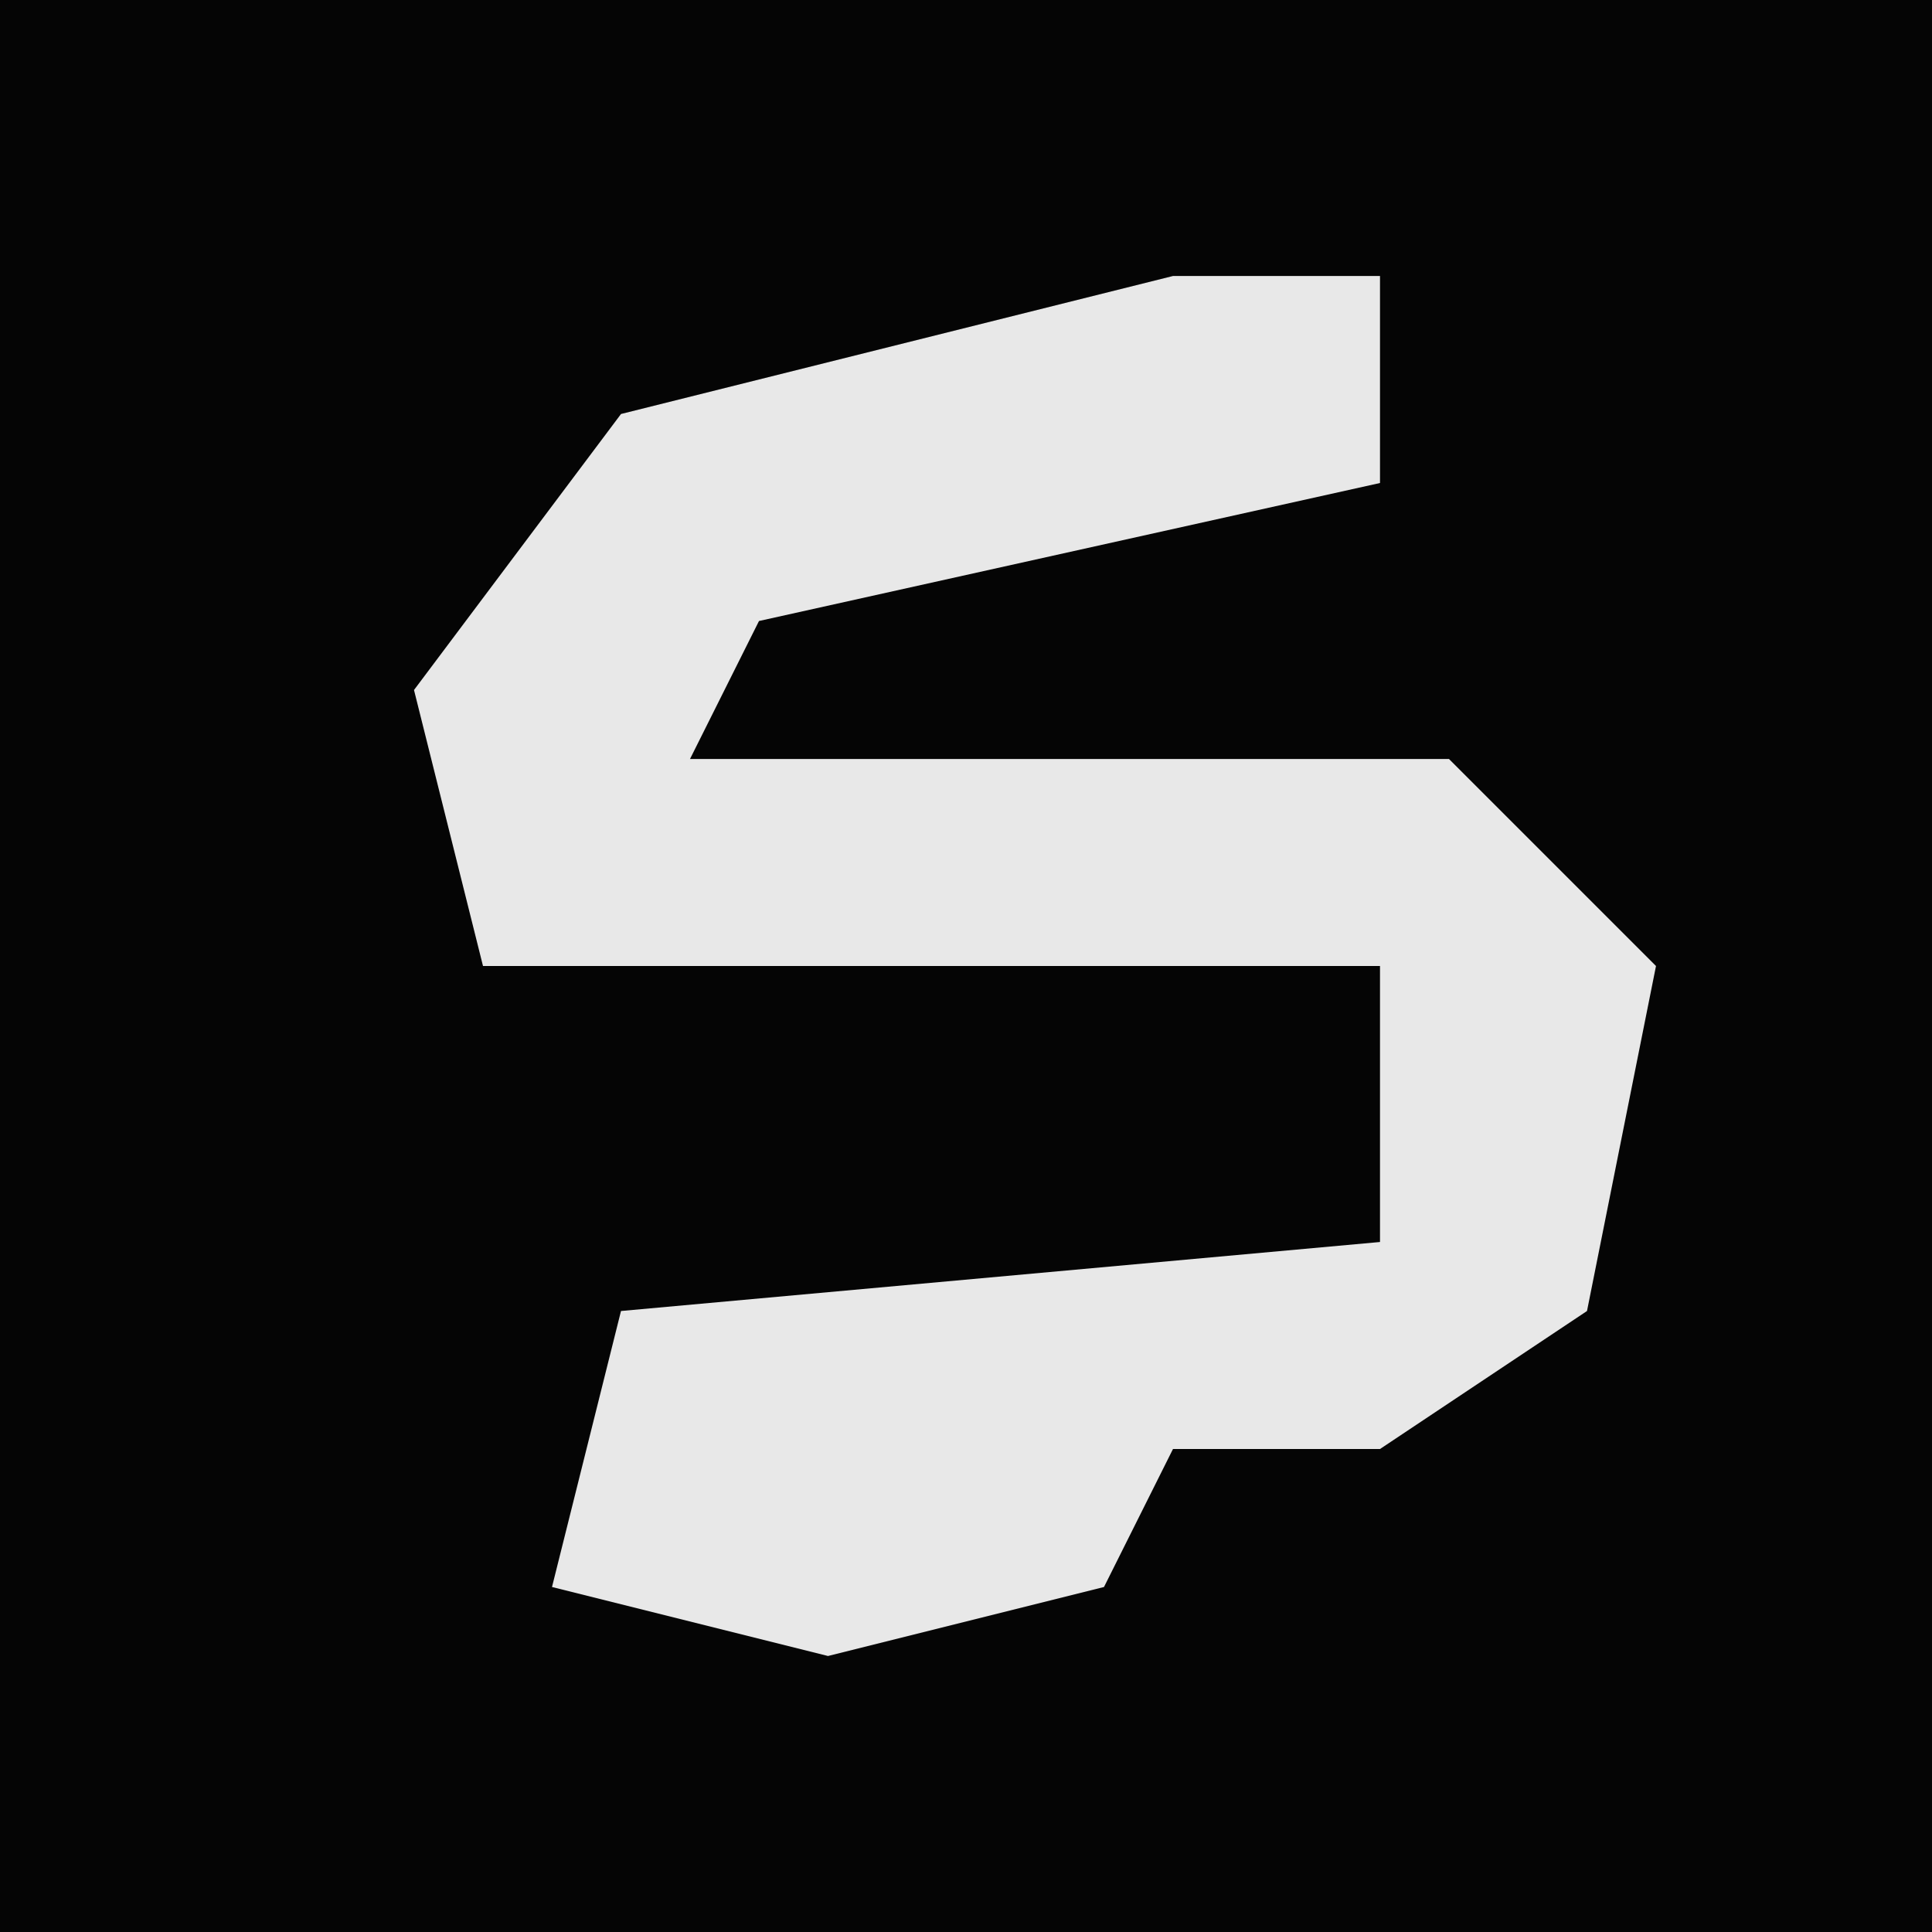 <?xml version="1.0" encoding="UTF-8"?>
<svg version="1.1" xmlns="http://www.w3.org/2000/svg" width="28" height="28">
<path d="M0,0 L28,0 L28,28 L0,28 Z " fill="#050505" transform="translate(0,0)"/>
<path d="M0,0 L3,0 L3,3 L-6,5 L-7,7 L4,7 L7,10 L6,15 L3,17 L0,17 L-1,19 L-5,20 L-9,19 L-8,15 L3,14 L3,10 L-10,10 L-11,6 L-8,2 Z " fill="#E8E8E8" transform="translate(17,4)"/>
</svg>

